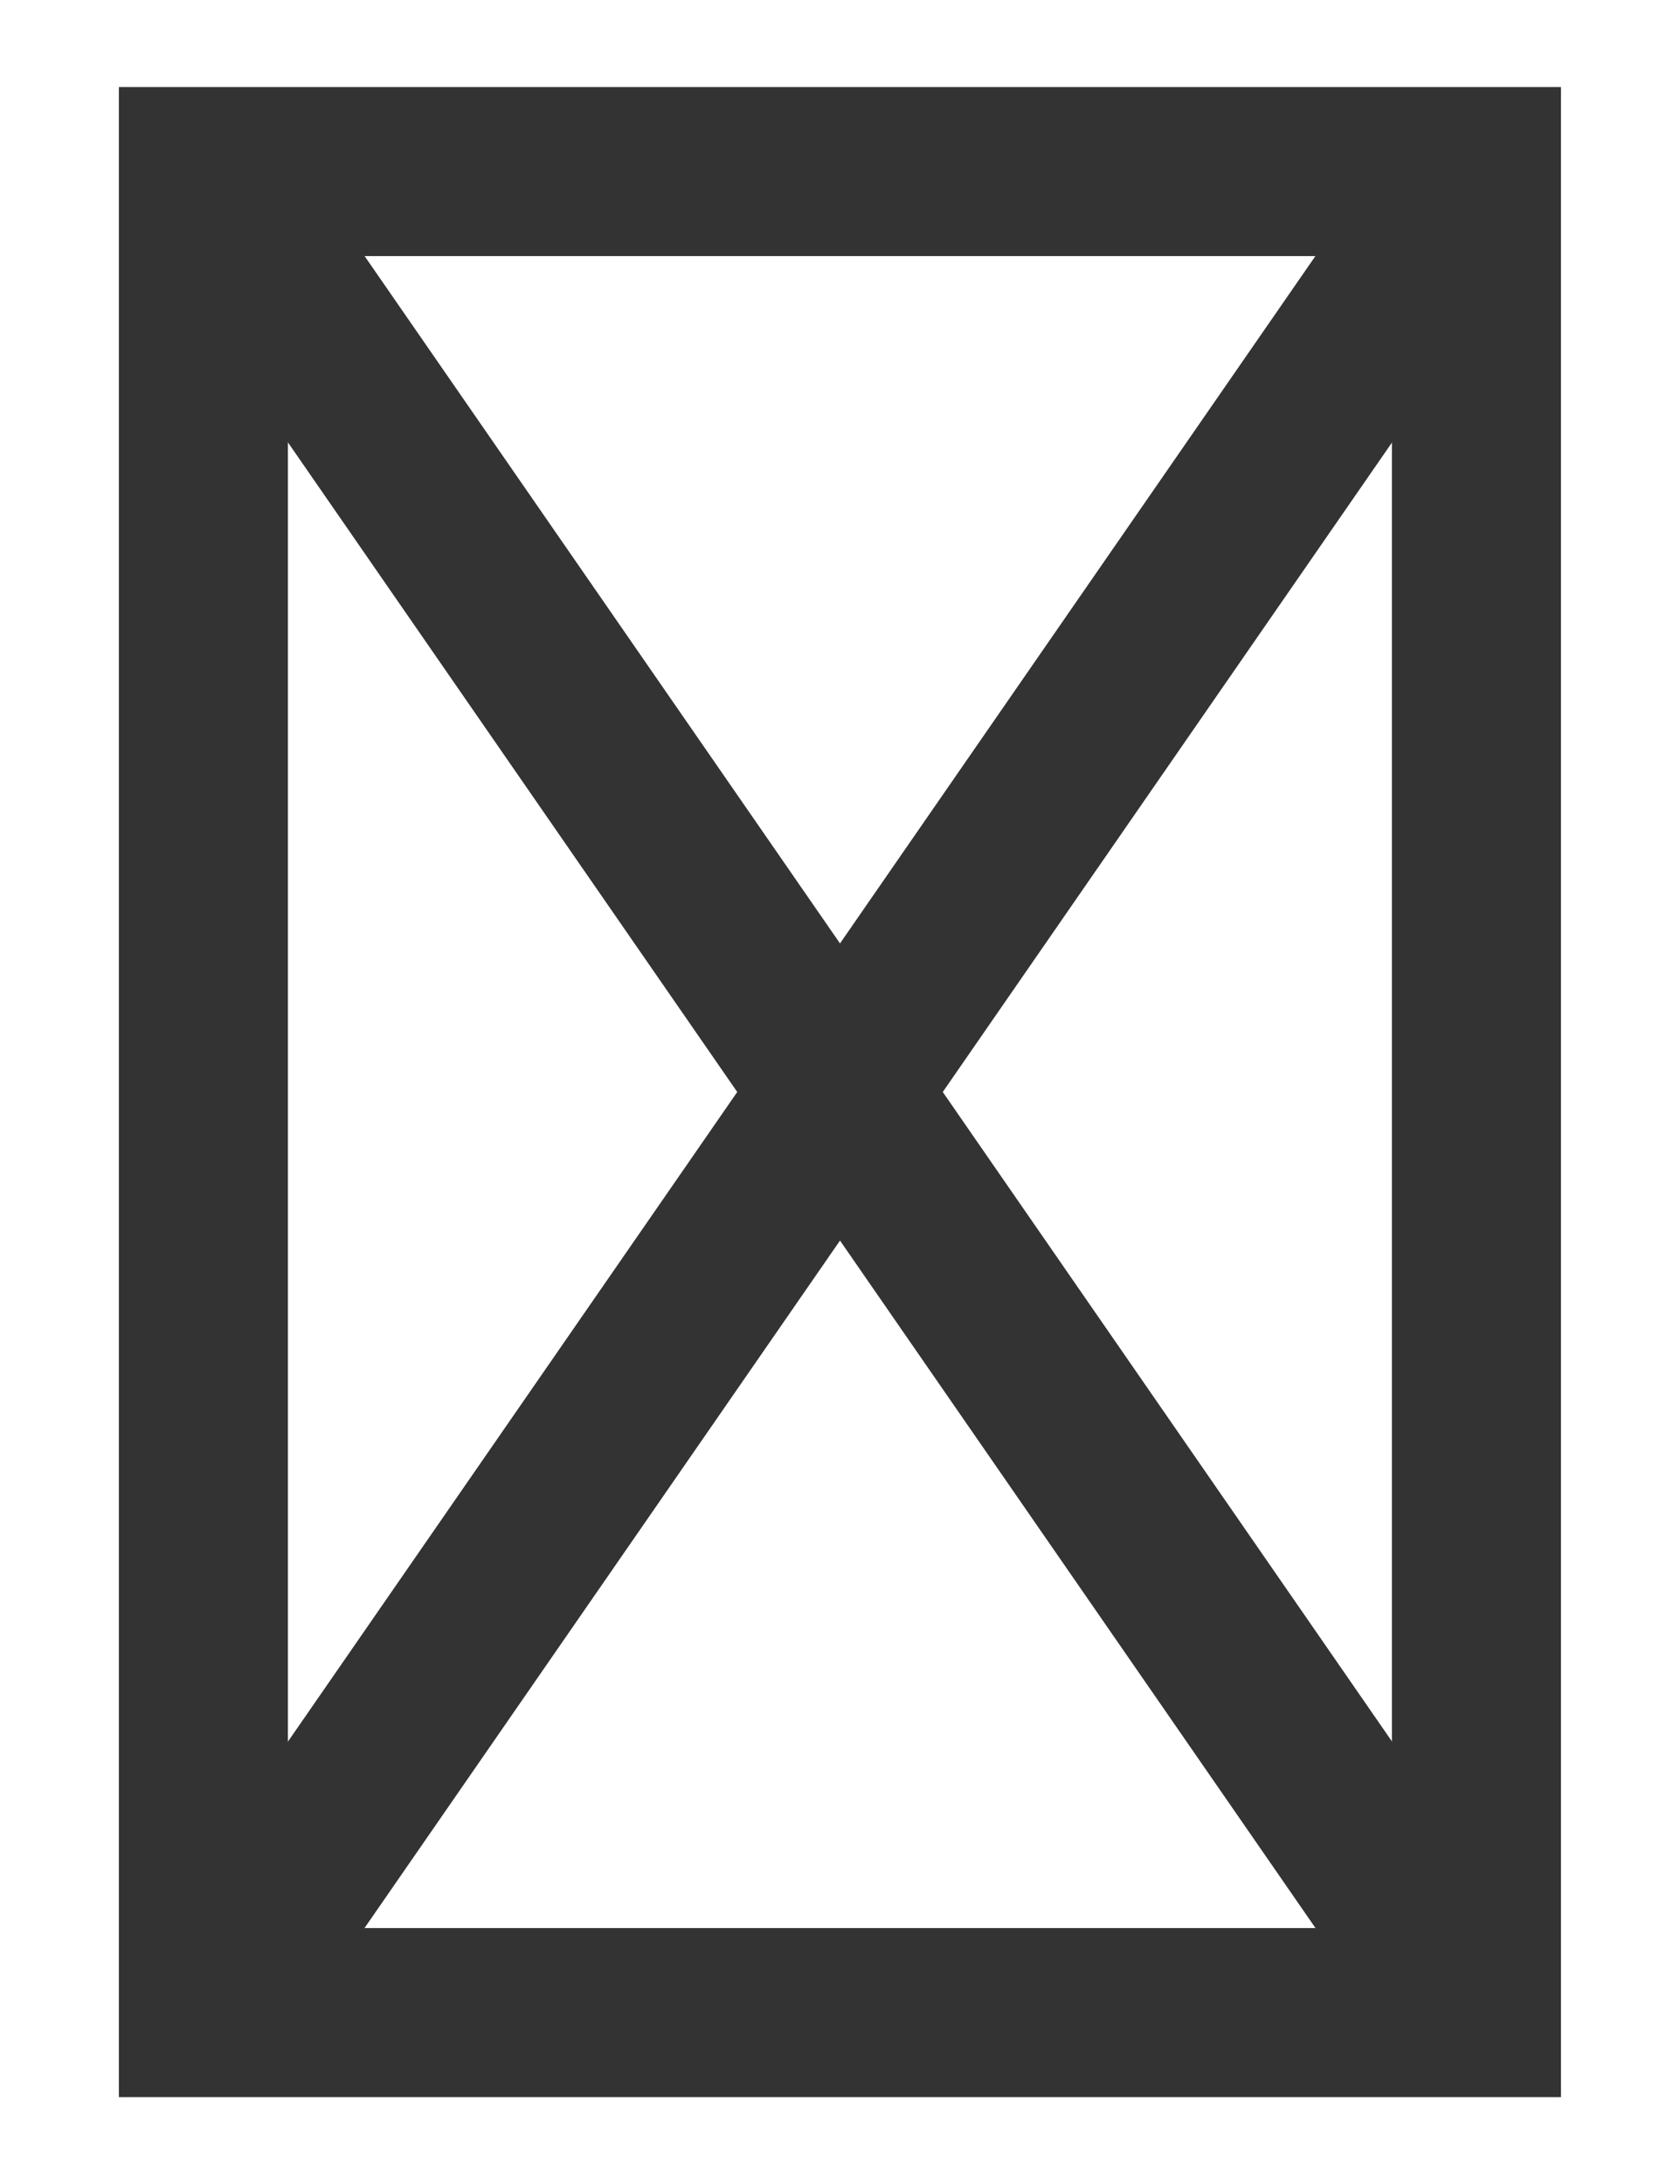 <svg xmlns="http://www.w3.org/2000/svg" xmlns:xlink="http://www.w3.org/1999/xlink" id="tweet-Capa_1" xml:space="preserve" height="13" viewBox="0 0 9.58 12.92" width="10" version="1.1" y="0px" x="0px" enable-background="new 0 0 9.58 12.92"><rect y="4.376" x="17.165" height="9.875" width="11.667" fill="none"/><g stroke="#333" stroke-miterlimit="10" fill="none">	<rect height="10.891" width="7.531" y="1.015" x="1.024"/>	<line y2="11.905" x2="8.556" y1="1.015" x1="1.024"/>	<line y2="11.905" x2="1.024" y1="1.015" x1="8.556"/></g></svg>